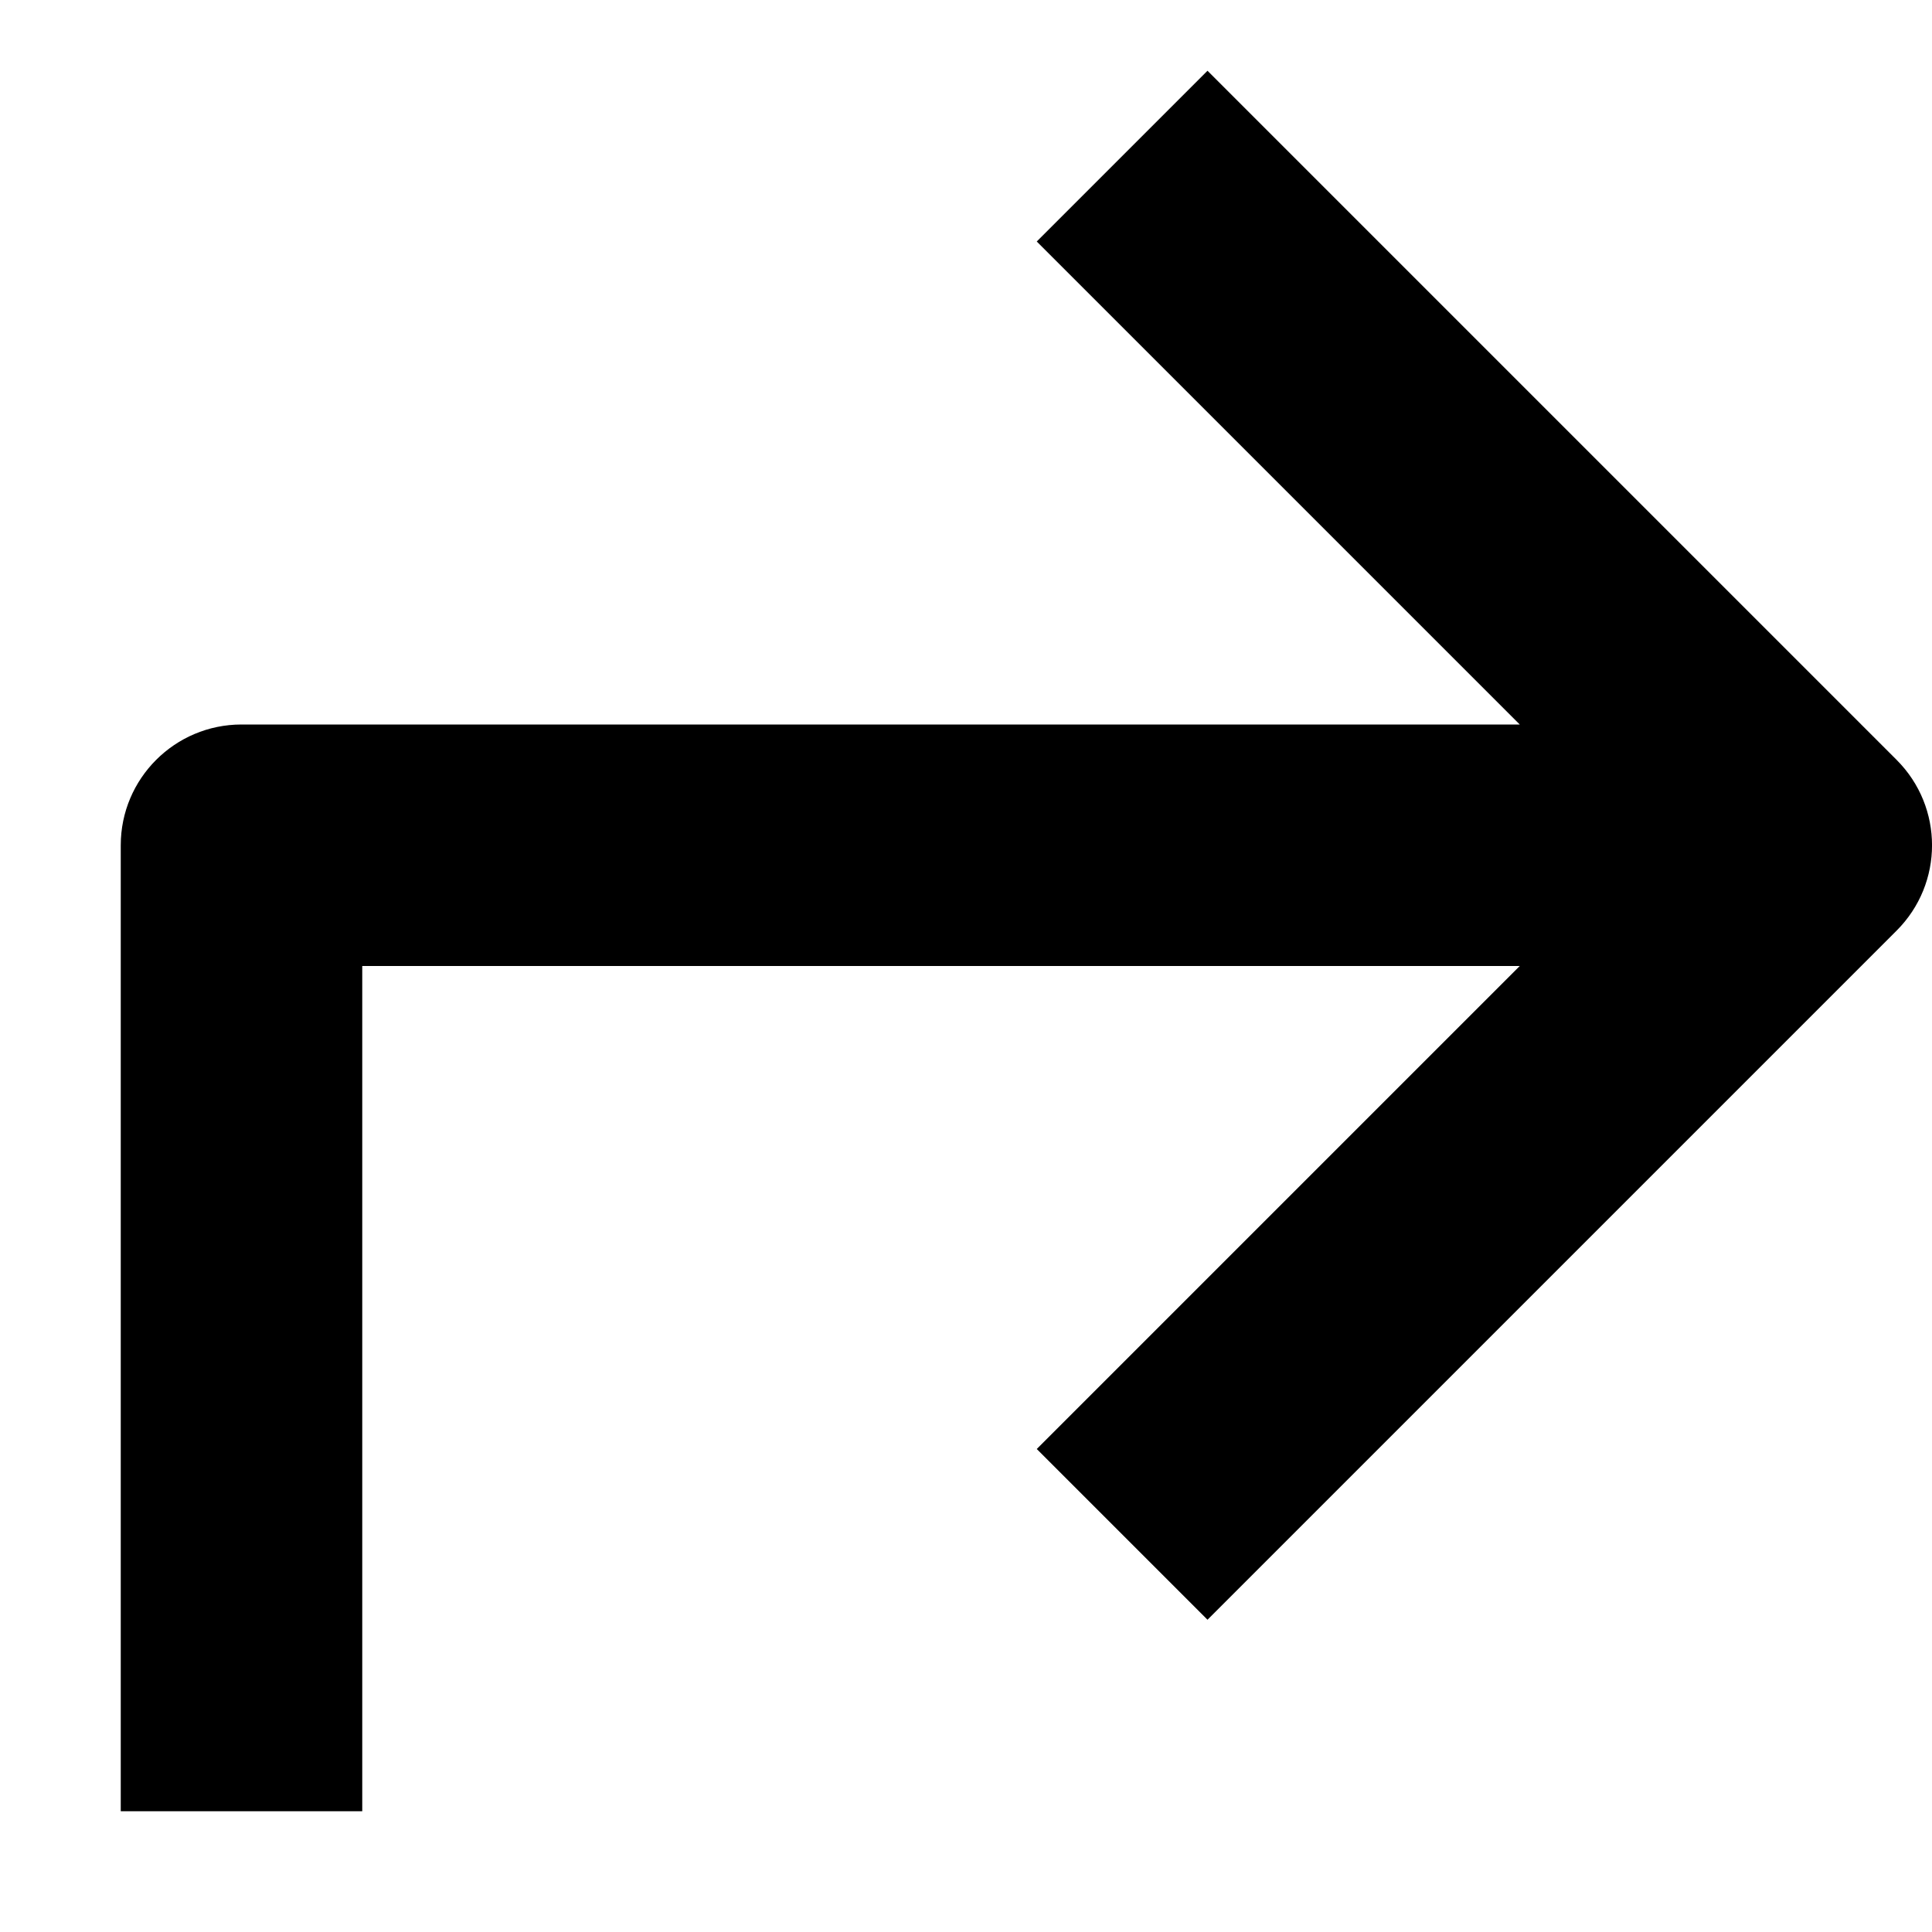 <?xml version="1.0" encoding="utf-8"?>
<!-- Generator: Adobe Illustrator 19.2.1, SVG Export Plug-In . SVG Version: 6.00 Build 0)  -->
<!DOCTYPE svg PUBLIC "-//W3C//DTD SVG 1.1//EN" "http://www.w3.org/Graphics/SVG/1.1/DTD/svg11.dtd">
<svg version="1.1" id="Layer_1" xmlns="http://www.w3.org/2000/svg" xmlns:xlink="http://www.w3.org/1999/xlink" x="0px" y="0px"
	 width="16px" height="16px" viewBox="0 0 16 16" enable-background="new 0 0 16 16" xml:space="preserve">
<path d="M10,0.586L8.586,2l4,4H2C1.448,6,1,6.448,1,7v8h2V8h9.586l-4,4L10,13.414l5.707-5.707c0.391-0.391,0.391-1.023,0-1.414
	L10,0.586z"/>
</svg>
